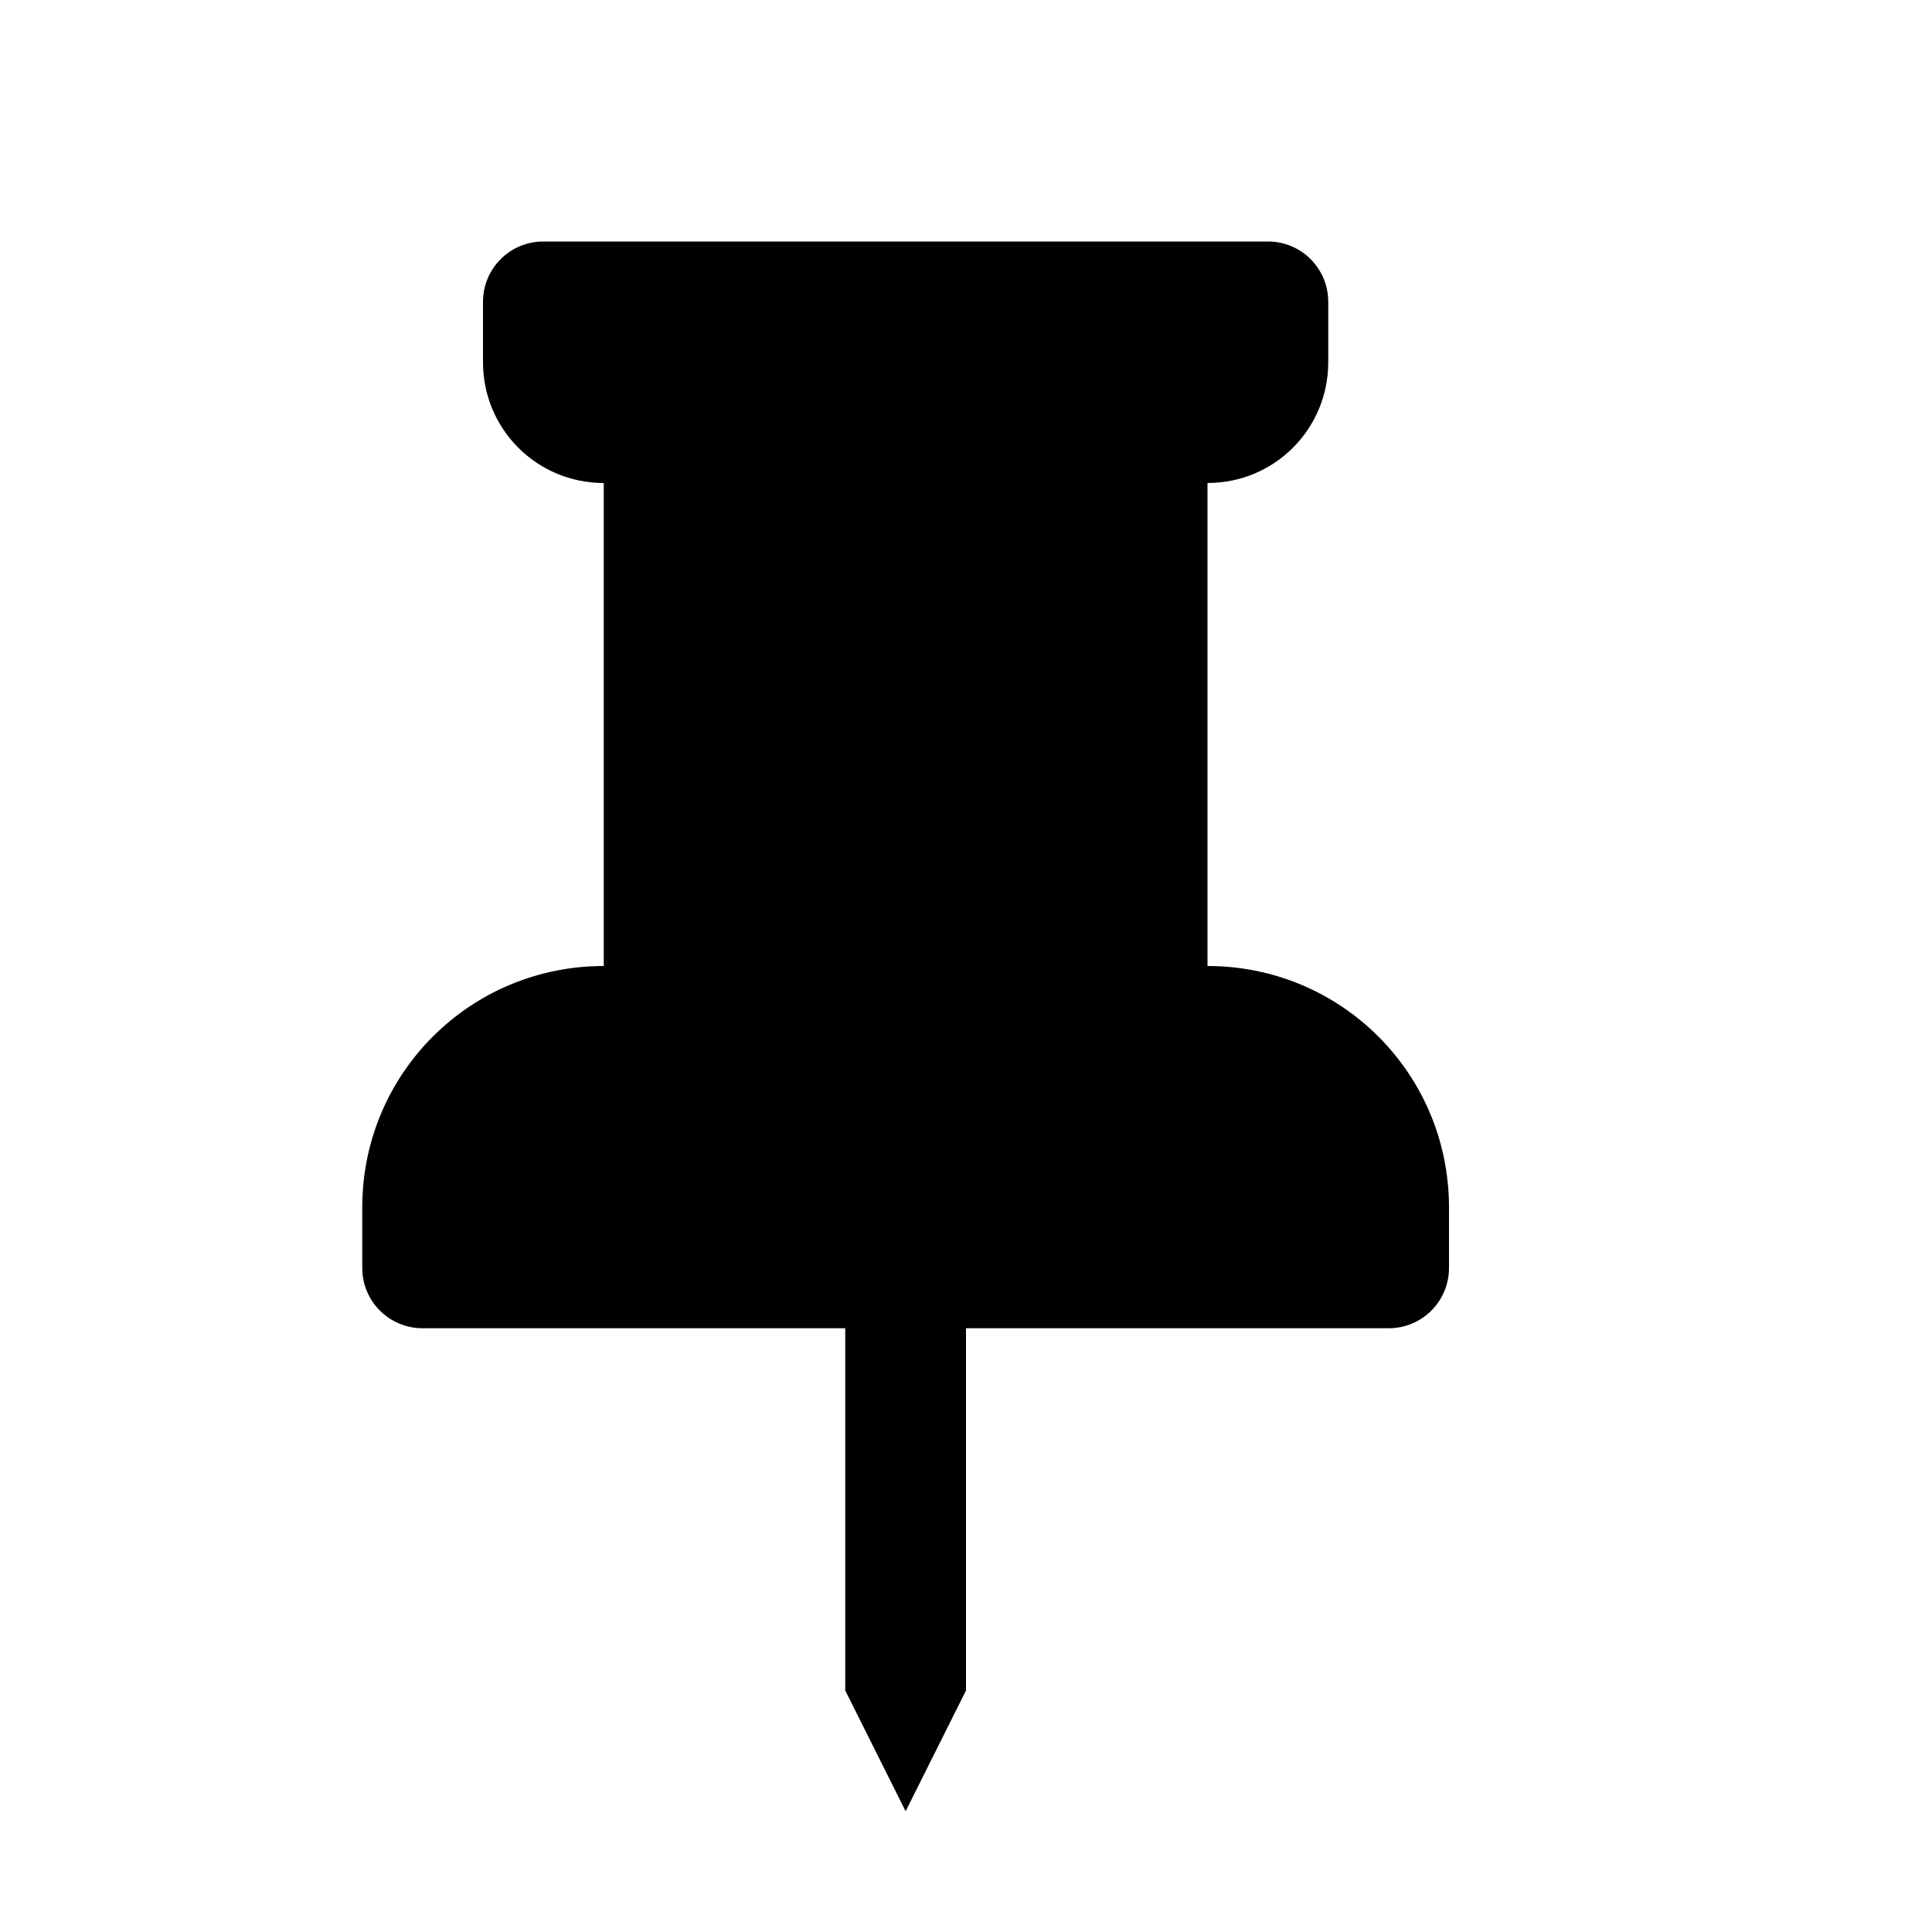 <?xml version="1.0" encoding="UTF-8" standalone="no"?>
<svg
   xmlns:dc="http://purl.org/dc/elements/1.1/"
   xmlns:cc="http://creativecommons.org/ns#"
   xmlns:rdf="http://www.w3.org/1999/02/22-rdf-syntax-ns#"
   xmlns:svg="http://www.w3.org/2000/svg"
   xmlns="http://www.w3.org/2000/svg"
   version="1.1"
   id="svg2985"
   height="16px"
   width="16px">
  <defs
     id="defs2987" />
  <g
     style="display:inline;opacity:1"
     id="layer2">
    <path
       id="rect815"
       d="M 4.5,2 C 4.223,2 4,2.223 4,2.5 V 3 C 4,3.554 4.446,4 5,4 V 8 C 3.892,8 3,8.892 3,10 v 0.5 C 3,10.777 3.223,11 3.5,11 H 7 v 3 L 7.5,15 8,14 v -3 h 3.5 C 11.777,11 12,10.777 12,10.5 V 10 C 12,8.892 11.108,8 10,8 V 4 c 0.554,0 1,-0.446 1,-1 V 2.5 C 11,2.223 10.777,2 10.5,2 Z"
       style="opacity:1;vector-effect:none;fill:#000000;fill-opacity:1;stroke:none;stroke-width:1;stroke-linecap:round;stroke-linejoin:round;stroke-miterlimit:4;stroke-dasharray:none;stroke-dashoffset:0;stroke-opacity:1" />
  </g>
</svg>

